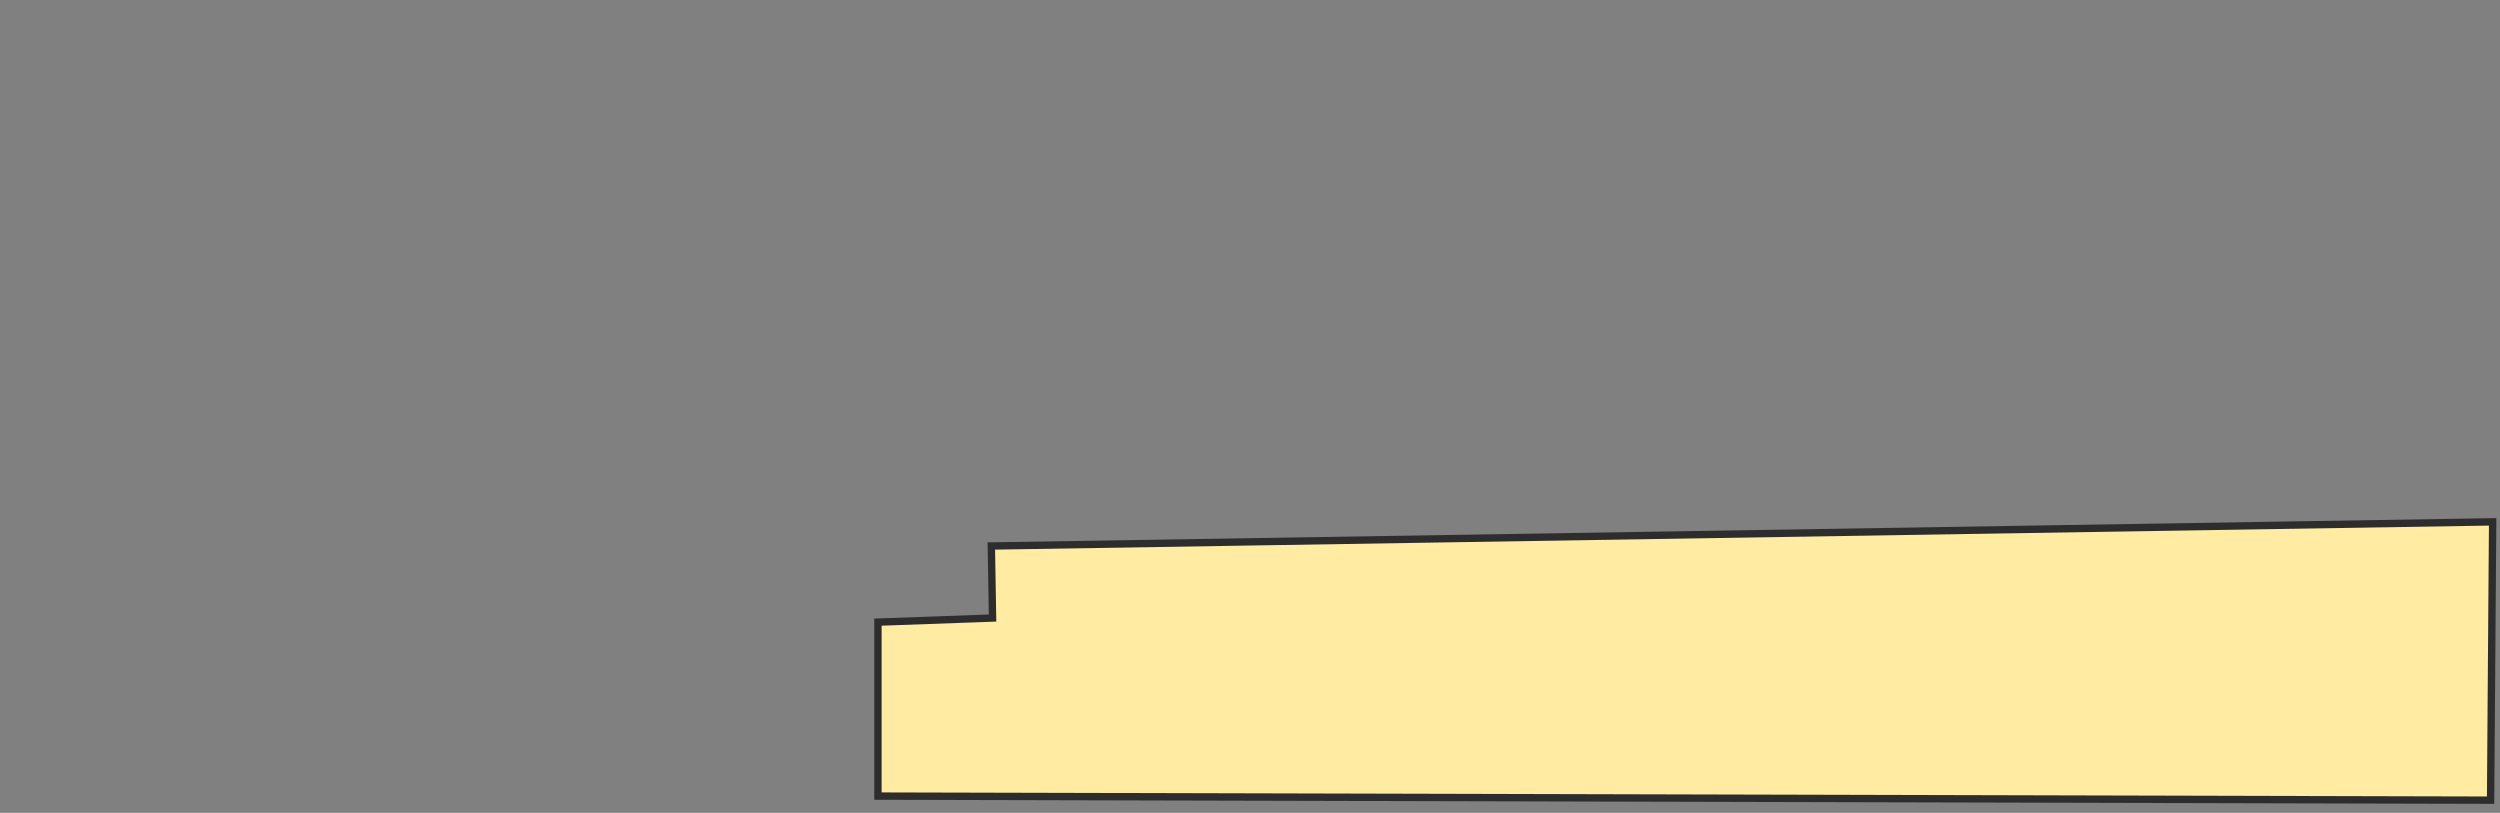 <svg height="331" width="1018" xmlns="http://www.w3.org/2000/svg"><rect width="100%" height="100%" fill="#808080" stroke="none"/><path d="M403.667 222.333l.5 29.334-46.667 1.666v70.834l656.667 1.666L1015 212.5l-611.333 9.833z" fill="#FFEBA2" stroke="#2D2D2D" stroke-width="3"/></svg>